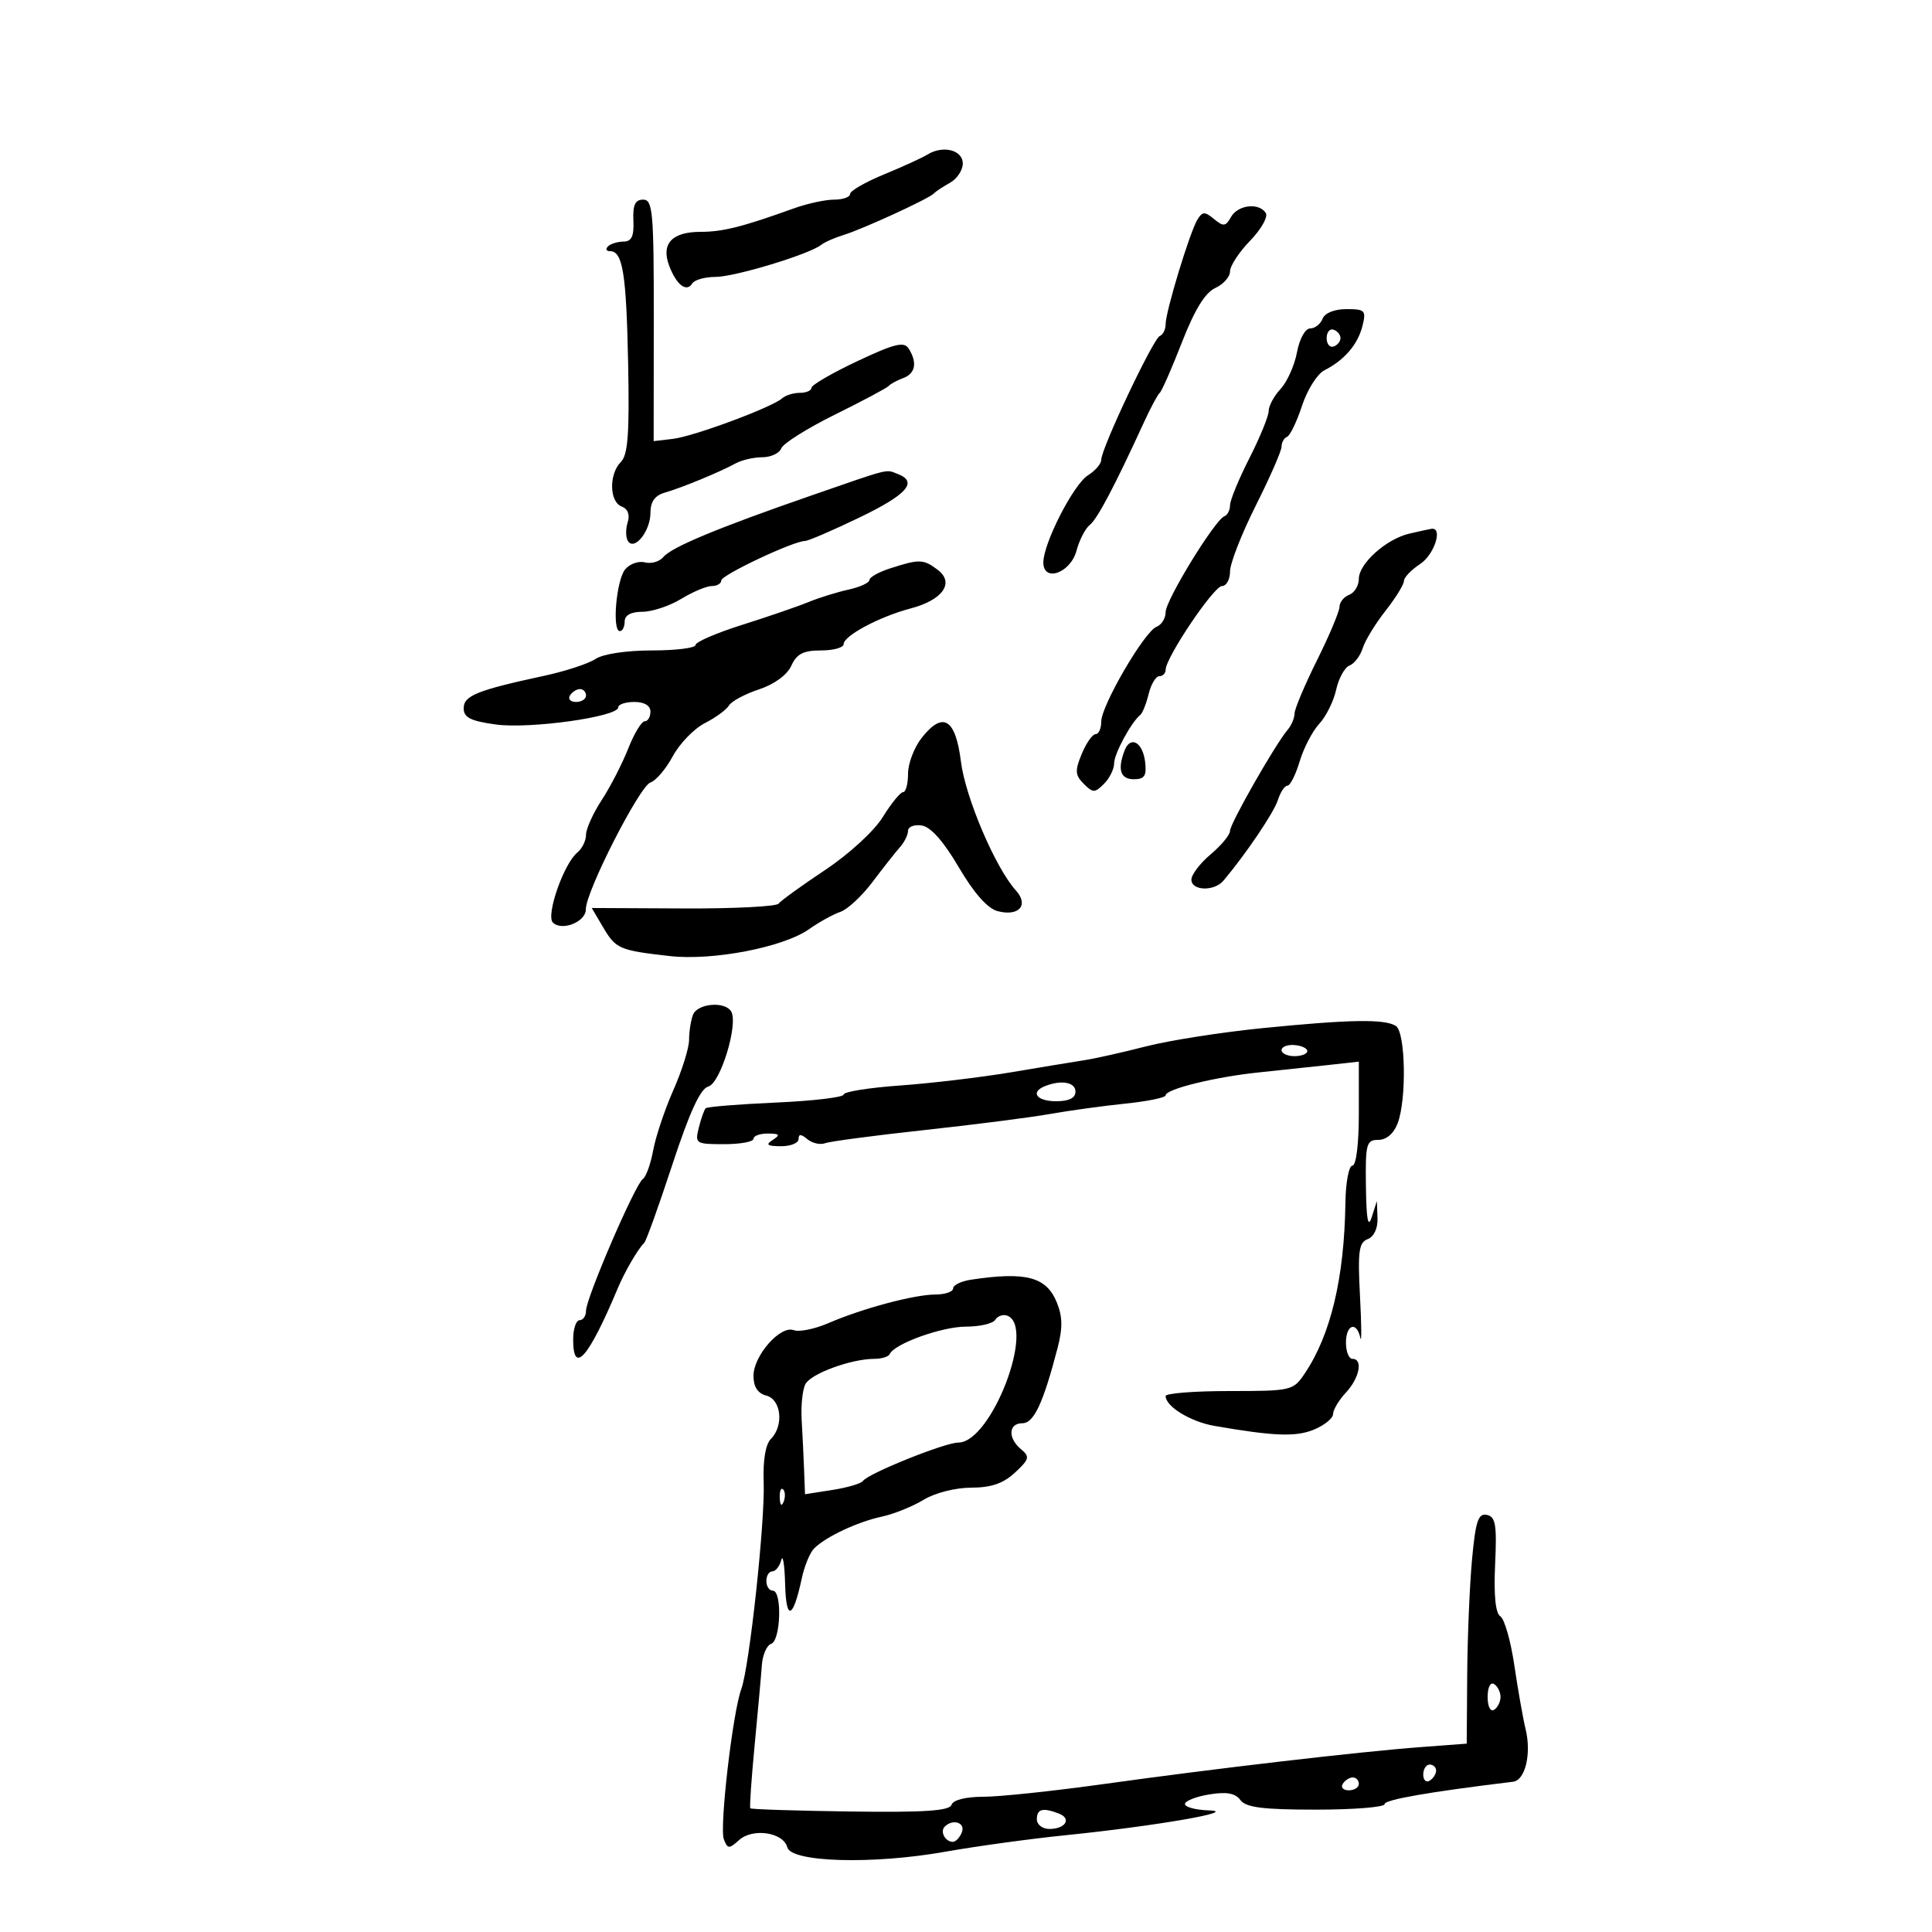 <svg xmlns="http://www.w3.org/2000/svg" width="300" height="300" viewBox="0 0 300 300" version="1.1">
	<path d="M 144 24.005 C 143.175 24.516, 140.137 25.904, 137.250 27.090 C 134.363 28.276, 132 29.641, 132 30.123 C 132 30.605, 130.884 31, 129.520 31 C 128.156 31, 125.344 31.611, 123.270 32.357 C 115.269 35.236, 112.235 36, 108.801 36 C 104.327 36, 102.613 37.853, 103.917 41.281 C 105.046 44.251, 106.606 45.446, 107.490 44.016 C 107.835 43.457, 109.456 43, 111.091 43 C 114.077 43, 125.631 39.501, 127.500 38.031 C 128.050 37.599, 129.625 36.902, 131 36.483 C 133.965 35.580, 144.283 30.838, 145 30.050 C 145.275 29.747, 146.400 29.001, 147.500 28.391 C 148.600 27.781, 149.500 26.431, 149.500 25.391 C 149.500 23.284, 146.419 22.507, 144 24.005 M 98.353 34.250 C 98.463 36.681, 98.077 37.503, 96.821 37.513 C 95.897 37.520, 94.809 37.857, 94.404 38.263 C 93.998 38.668, 94.144 39, 94.726 39 C 96.698 39, 97.256 42.459, 97.536 56.414 C 97.754 67.327, 97.511 70.632, 96.407 71.736 C 94.535 73.608, 94.612 77.914, 96.530 78.650 C 97.492 79.019, 97.839 79.932, 97.465 81.109 C 97.138 82.139, 97.154 83.440, 97.499 83.999 C 98.491 85.604, 101 82.480, 101 79.639 C 101 77.900, 101.688 76.937, 103.250 76.488 C 105.903 75.725, 111.774 73.301, 114.236 71.952 C 115.191 71.428, 117.056 71, 118.379 71 C 119.703 71, 121.025 70.378, 121.316 69.618 C 121.608 68.858, 125.369 66.495, 129.673 64.368 C 133.978 62.241, 137.725 60.243, 138 59.928 C 138.275 59.612, 139.287 59.064, 140.250 58.708 C 142.154 58.006, 142.469 56.289, 141.094 54.118 C 140.382 52.994, 138.891 53.362, 133.109 56.089 C 129.199 57.933, 126 59.792, 126 60.221 C 126 60.649, 125.190 61, 124.200 61 C 123.210 61, 121.973 61.383, 121.450 61.851 C 119.890 63.249, 107.731 67.764, 104.500 68.146 L 101.500 68.500 101.518 49.750 C 101.534 32.915, 101.366 31, 99.871 31 C 98.628 31, 98.243 31.825, 98.353 34.250 M 191.146 33.703 C 190.324 35.173, 189.965 35.216, 188.521 34.017 C 187.090 32.830, 186.718 32.837, 185.952 34.064 C 184.787 35.932, 181 48.364, 181 50.322 C 181 51.153, 180.593 51.983, 180.096 52.167 C 179.087 52.538, 171 69.639, 171 71.399 C 171 72.015, 170.068 73.101, 168.930 73.812 C 166.703 75.203, 162.026 84.332, 162.010 87.320 C 161.993 90.484, 166.236 88.987, 167.163 85.501 C 167.601 83.852, 168.532 82.052, 169.230 81.501 C 170.403 80.576, 173.096 75.468, 177.666 65.500 C 178.675 63.300, 179.763 61.275, 180.086 61 C 180.408 60.725, 181.961 57.186, 183.538 53.136 C 185.496 48.107, 187.133 45.441, 188.703 44.726 C 189.966 44.150, 191 42.985, 191 42.137 C 191 41.289, 192.401 39.150, 194.112 37.384 C 195.824 35.618, 196.923 33.684, 196.553 33.086 C 195.523 31.419, 192.213 31.797, 191.146 33.703 M 205.362 49.500 C 205.045 50.325, 204.180 51, 203.438 51 C 202.676 51, 201.789 52.607, 201.396 54.702 C 201.014 56.738, 199.869 59.298, 198.851 60.390 C 197.833 61.483, 197 63.024, 197 63.815 C 197 64.606, 195.650 67.909, 194 71.156 C 192.350 74.403, 191 77.684, 191 78.447 C 191 79.209, 190.605 79.983, 190.122 80.167 C 188.644 80.728, 181 93.198, 181 95.048 C 181 96.004, 180.363 97.030, 179.586 97.329 C 177.717 98.046, 171 109.566, 171 112.054 C 171 113.124, 170.605 114, 170.121 114 C 169.638 114, 168.671 115.380, 167.973 117.066 C 166.892 119.674, 166.938 120.367, 168.280 121.709 C 169.714 123.142, 170 123.143, 171.429 121.714 C 172.293 120.850, 173 119.420, 173 118.536 C 173 117.049, 175.647 112.152, 177.073 111 C 177.413 110.725, 177.995 109.263, 178.365 107.750 C 178.735 106.237, 179.480 105, 180.019 105 C 180.559 105, 181 104.548, 181 103.995 C 181 102.121, 188.486 91, 189.747 91 C 190.436 91, 191 89.979, 191 88.731 C 191 87.483, 192.800 82.879, 195 78.500 C 197.200 74.121, 199 70.004, 199 69.352 C 199 68.700, 199.382 68.017, 199.850 67.833 C 200.317 67.650, 201.366 65.475, 202.179 63 C 202.992 60.525, 204.557 58.047, 205.657 57.494 C 208.739 55.942, 210.837 53.499, 211.559 50.621 C 212.164 48.210, 211.965 48, 209.077 48 C 207.209 48, 205.704 48.607, 205.362 49.500 M 206 52.500 C 206 53.417, 206.484 54.005, 207.075 53.808 C 207.666 53.611, 208.150 53.023, 208.150 52.500 C 208.150 51.977, 207.666 51.389, 207.075 51.192 C 206.484 50.995, 206 51.583, 206 52.500 M 125.932 76.959 C 111.456 81.974, 104.278 84.960, 103.003 86.497 C 102.411 87.210, 101.124 87.584, 100.143 87.327 C 99.163 87.071, 97.784 87.556, 97.079 88.405 C 95.698 90.069, 95.013 98.001, 96.250 98 C 96.662 98, 97 97.325, 97 96.500 C 97 95.531, 97.974 94.999, 99.750 94.996 C 101.263 94.994, 103.973 94.094, 105.774 92.996 C 107.575 91.898, 109.712 91, 110.524 91 C 111.336 91, 112 90.609, 112 90.131 C 112 89.290, 123.228 84, 125.013 84 C 125.498 84, 129.293 82.364, 133.447 80.364 C 140.839 76.806, 142.590 74.824, 139.418 73.607 C 137.466 72.858, 138.535 72.592, 125.932 76.959 M 218.813 82.868 C 215.242 83.708, 211 87.518, 211 89.886 C 211 90.931, 210.325 92.045, 209.500 92.362 C 208.675 92.678, 208 93.514, 207.999 94.219 C 207.998 94.923, 206.431 98.650, 204.516 102.500 C 202.601 106.350, 201.026 110.081, 201.017 110.792 C 201.008 111.503, 200.536 112.628, 199.968 113.292 C 198.037 115.552, 191 127.886, 191 129.010 C 191 129.625, 189.650 131.265, 188 132.653 C 186.350 134.042, 185 135.813, 185 136.589 C 185 138.335, 188.542 138.450, 189.975 136.750 C 193.457 132.622, 197.809 126.181, 198.421 124.250 C 198.814 123.013, 199.483 122, 199.909 122 C 200.335 122, 201.194 120.296, 201.818 118.214 C 202.441 116.132, 203.810 113.507, 204.860 112.381 C 205.909 111.254, 207.088 108.877, 207.478 107.099 C 207.869 105.320, 208.804 103.629, 209.556 103.340 C 210.308 103.051, 211.226 101.844, 211.595 100.658 C 211.965 99.471, 213.557 96.860, 215.134 94.856 C 216.710 92.852, 218 90.766, 218 90.221 C 218 89.676, 219.125 88.493, 220.500 87.592 C 222.742 86.123, 224.116 81.824, 222.250 82.118 C 221.838 82.183, 220.291 82.521, 218.813 82.868 M 138.250 88.247 C 136.463 88.820, 135 89.638, 135 90.065 C 135 90.492, 133.539 91.162, 131.754 91.554 C 129.969 91.946, 127.156 92.823, 125.504 93.502 C 123.852 94.181, 119.237 95.766, 115.250 97.024 C 111.263 98.283, 108 99.692, 108 100.156 C 108 100.620, 104.950 101, 101.223 101 C 97.264 101, 93.625 101.550, 92.473 102.322 C 91.388 103.050, 87.800 104.226, 84.500 104.937 C 74.081 107.182, 72 108.022, 72 109.984 C 72 111.419, 73.073 111.960, 76.990 112.499 C 82.261 113.224, 96 111.302, 96 109.840 C 96 109.378, 97.125 109, 98.500 109 C 100.056 109, 101 109.567, 101 110.500 C 101 111.325, 100.599 112, 100.109 112 C 99.618 112, 98.464 113.912, 97.543 116.250 C 96.622 118.588, 94.774 122.178, 93.435 124.229 C 92.096 126.279, 91 128.705, 91 129.618 C 91 130.532, 90.389 131.779, 89.643 132.390 C 87.545 134.107, 84.738 142.138, 85.848 143.248 C 87.249 144.649, 91.004 143.135, 90.973 141.183 C 90.930 138.501, 99.330 122.030, 101.013 121.496 C 101.852 121.230, 103.407 119.399, 104.469 117.429 C 105.530 115.458, 107.771 113.144, 109.449 112.287 C 111.127 111.430, 112.815 110.194, 113.201 109.541 C 113.587 108.887, 115.678 107.766, 117.848 107.050 C 120.232 106.263, 122.222 104.808, 122.875 103.374 C 123.716 101.530, 124.743 101, 127.479 101 C 129.415 101, 131 100.562, 131 100.026 C 131 98.721, 136.574 95.750, 141.407 94.478 C 146.432 93.155, 148.283 90.464, 145.559 88.441 C 143.361 86.809, 142.780 86.794, 138.250 88.247 M 88.500 108 C 88.160 108.550, 88.584 109, 89.441 109 C 90.298 109, 91 108.550, 91 108 C 91 107.450, 90.577 107, 90.059 107 C 89.541 107, 88.840 107.450, 88.500 108 M 143.113 114.583 C 141.951 116.061, 141 118.559, 141 120.135 C 141 121.711, 140.656 123, 140.236 123 C 139.816 123, 138.399 124.736, 137.087 126.859 C 135.734 129.048, 131.846 132.618, 128.101 135.109 C 124.471 137.524, 121.230 139.867, 120.900 140.317 C 120.570 140.766, 113.906 141.102, 106.091 141.063 L 91.883 140.993 93.658 143.998 C 95.633 147.342, 96.170 147.573, 104 148.457 C 110.692 149.212, 121.637 147.098, 125.642 144.276 C 127.214 143.168, 129.400 141.960, 130.500 141.590 C 131.600 141.220, 133.850 139.124, 135.500 136.932 C 137.150 134.739, 139.063 132.315, 139.750 131.544 C 140.438 130.773, 141 129.629, 141 129.002 C 141 128.374, 141.958 128.005, 143.130 128.180 C 144.520 128.389, 146.517 130.644, 148.880 134.671 C 151.228 138.675, 153.341 141.066, 154.895 141.477 C 158.203 142.353, 159.809 140.551, 157.749 138.274 C 154.561 134.748, 149.907 123.833, 149.209 118.241 C 148.375 111.567, 146.412 110.389, 143.113 114.583 M 174.623 116.540 C 173.488 119.497, 173.974 121, 176.066 121 C 177.719 121, 178.069 120.464, 177.816 118.327 C 177.450 115.235, 175.535 114.163, 174.623 116.540 M 107.607 157.582 C 107.273 158.452, 107 160.196, 107 161.457 C 107 162.719, 105.906 166.224, 104.569 169.247 C 103.233 172.270, 101.818 176.488, 101.425 178.622 C 101.033 180.755, 100.308 182.763, 99.814 183.085 C 98.650 183.844, 91 201.576, 91 203.516 C 91 204.332, 90.550 205, 90 205 C 89.450 205, 89 206.350, 89 208 C 89 213.599, 91.396 210.840, 95.946 200 C 97.031 197.414, 99.099 193.874, 100.035 193 C 100.330 192.725, 102.296 187.251, 104.404 180.836 C 107.091 172.658, 108.760 169.034, 109.988 168.713 C 111.877 168.219, 114.695 158.934, 113.529 157.047 C 112.528 155.428, 108.287 155.811, 107.607 157.582 M 196 159.652 C 189.675 160.285, 181.575 161.554, 178 162.471 C 174.425 163.388, 170.150 164.349, 168.500 164.607 C 166.850 164.865, 161.675 165.719, 157 166.505 C 152.325 167.290, 144.563 168.214, 139.750 168.556 C 134.938 168.899, 131 169.530, 131 169.959 C 131 170.387, 126.274 170.948, 120.497 171.205 C 114.721 171.462, 109.807 171.859, 109.579 172.088 C 109.350 172.317, 108.871 173.666, 108.515 175.085 C 107.889 177.578, 108.023 177.667, 112.433 177.667 C 114.945 177.667, 117 177.292, 117 176.833 C 117 176.375, 118.013 176.007, 119.250 176.015 C 121.069 176.028, 121.213 176.216, 120 177 C 118.831 177.755, 119.107 177.973, 121.250 177.985 C 122.763 177.993, 124 177.495, 124 176.878 C 124 176.056, 124.368 176.061, 125.373 176.895 C 126.129 177.522, 127.366 177.802, 128.123 177.518 C 128.880 177.233, 135.800 176.317, 143.500 175.481 C 151.200 174.646, 159.975 173.523, 163 172.986 C 166.025 172.450, 171.313 171.722, 174.750 171.368 C 178.188 171.015, 181 170.436, 181 170.081 C 181 169.114, 188.713 167.219, 195.500 166.519 C 198.800 166.178, 203.637 165.664, 206.250 165.375 L 211 164.851 211 172.925 C 211 177.642, 210.584 181, 210 181 C 209.450 181, 208.962 183.588, 208.916 186.750 C 208.744 198.427, 206.649 207.240, 202.616 213.250 C 200.810 215.940, 200.555 216, 190.885 216 C 185.448 216, 181 216.350, 181 216.778 C 181 218.407, 184.885 220.776, 188.615 221.421 C 197.881 223.023, 201.236 223.145, 204.042 221.983 C 205.669 221.309, 207 220.222, 207 219.567 C 207 218.913, 207.900 217.411, 209 216.230 C 211.115 213.960, 211.681 211, 210 211 C 209.450 211, 209 209.875, 209 208.500 C 209 205.656, 210.658 205.100, 211.234 207.750 C 211.443 208.713, 211.419 205.795, 211.180 201.268 C 210.813 194.326, 211 192.937, 212.373 192.411 C 213.350 192.035, 213.960 190.731, 213.900 189.143 L 213.801 186.500 213 189 C 212.431 190.778, 212.171 189.405, 212.100 184.250 C 212.008 177.604, 212.169 177, 214.025 177 C 215.278 177, 216.421 176.023, 217.025 174.435 C 218.445 170.699, 218.256 160.284, 216.750 159.309 C 215.041 158.203, 209.565 158.293, 196 159.652 M 199 163.062 C 199 163.578, 199.900 164, 201 164 C 202.100 164, 203 163.646, 203 163.213 C 203 162.780, 202.100 162.358, 201 162.275 C 199.900 162.192, 199 162.546, 199 163.062 M 162.250 168.662 C 159.930 169.599, 160.979 171, 164 171 C 166 171, 167 170.500, 167 169.500 C 167 168.039, 164.770 167.645, 162.250 168.662 M 150.750 198.716 C 149.238 198.945, 148 199.553, 148 200.066 C 148 200.580, 146.762 201.005, 145.250 201.012 C 141.935 201.026, 133.937 203.165, 128.633 205.455 C 126.507 206.373, 124.089 206.865, 123.262 206.547 C 121.188 205.751, 117 210.498, 117 213.645 C 117 215.346, 117.662 216.360, 119 216.710 C 121.325 217.318, 121.742 221.401, 119.689 223.454 C 118.872 224.271, 118.456 226.788, 118.584 230.132 C 118.816 236.206, 116.365 258.878, 115.109 262.271 C 113.776 265.872, 111.696 283.765, 112.398 285.594 C 112.981 287.115, 113.204 287.127, 114.771 285.720 C 116.900 283.808, 121.642 284.524, 122.250 286.849 C 122.861 289.185, 135.530 289.539, 146.789 287.535 C 151.580 286.683, 160 285.527, 165.500 284.968 C 179.405 283.553, 192.584 281.274, 187.750 281.120 C 185.688 281.054, 184 280.609, 184 280.131 C 184 279.653, 185.688 278.983, 187.750 278.642 C 190.465 278.194, 191.806 278.434, 192.610 279.512 C 193.472 280.667, 196.103 281, 204.360 281 C 210.212 281, 215 280.615, 215 280.145 C 215 279.451, 221.884 278.251, 234.956 276.666 C 236.843 276.437, 237.822 272.314, 236.895 268.500 C 236.493 266.850, 235.707 262.394, 235.146 258.598 C 234.586 254.803, 233.609 251.376, 232.974 250.984 C 232.220 250.518, 231.939 247.731, 232.161 242.917 C 232.445 236.752, 232.237 235.509, 230.872 235.231 C 229.533 234.959, 229.125 236.193, 228.572 242.200 C 228.203 246.215, 227.867 254.282, 227.826 260.126 L 227.751 270.753 220.625 271.287 C 211.054 272.004, 188.663 274.613, 171.370 277.027 C 163.599 278.112, 155.199 279, 152.703 279 C 149.963 279, 148.001 279.495, 147.749 280.250 C 147.436 281.190, 143.536 281.448, 132.041 281.291 C 123.630 281.176, 116.640 280.951, 116.507 280.791 C 116.374 280.631, 116.677 276.225, 117.179 271 C 117.682 265.775, 118.185 260.188, 118.297 258.583 C 118.409 256.979, 119.063 255.479, 119.750 255.250 C 121.236 254.755, 121.471 247, 120 247 C 119.450 247, 119 246.325, 119 245.500 C 119 244.675, 119.417 244, 119.927 244 C 120.436 244, 121.059 243.213, 121.311 242.250 C 121.562 241.287, 121.834 242.975, 121.914 246 C 122.069 251.817, 123.145 251.426, 124.507 245.057 C 124.912 243.163, 125.773 241.084, 126.421 240.436 C 128.235 238.622, 133.135 236.320, 136.917 235.504 C 138.796 235.099, 141.721 233.922, 143.417 232.888 C 145.166 231.821, 148.357 231.006, 150.794 231.004 C 153.901 231.001, 155.782 230.356, 157.600 228.670 C 159.836 226.597, 159.941 226.196, 158.557 225.047 C 156.468 223.313, 156.581 221, 158.755 221 C 160.536 221, 161.986 217.899, 164.217 209.323 C 165.035 206.178, 164.999 204.411, 164.070 202.169 C 162.448 198.254, 159.259 197.427, 150.750 198.716 M 154.533 204.947 C 154.175 205.526, 152.124 206, 149.975 206 C 146.254 206, 138.875 208.656, 138.167 210.250 C 137.983 210.662, 136.911 211, 135.783 211 C 132.184 211, 125.910 213.298, 125.062 214.926 C 124.611 215.792, 124.350 218.300, 124.481 220.500 C 124.613 222.700, 124.783 226.193, 124.860 228.262 L 125 232.024 129.250 231.360 C 131.588 230.995, 133.725 230.365, 134 229.961 C 134.785 228.805, 146.729 224, 148.815 224 C 153.962 224, 160.917 205.775, 156.342 204.274 C 155.705 204.065, 154.890 204.368, 154.533 204.947 M 121.079 232.583 C 121.127 233.748, 121.364 233.985, 121.683 233.188 C 121.972 232.466, 121.936 231.603, 121.604 231.271 C 121.272 230.939, 121.036 231.529, 121.079 232.583 M 231 263.500 C 231 264.991, 231.431 265.852, 232 265.500 C 232.550 265.160, 233 264.260, 233 263.500 C 233 262.740, 232.550 261.840, 232 261.500 C 231.431 261.148, 231 262.009, 231 263.500 M 221 275.559 C 221 276.416, 221.450 276.840, 222 276.500 C 222.550 276.160, 223 275.459, 223 274.941 C 223 274.423, 222.550 274, 222 274 C 221.450 274, 221 274.702, 221 275.559 M 208.500 277 C 208.160 277.550, 208.584 278, 209.441 278 C 210.298 278, 211 277.550, 211 277 C 211 276.450, 210.577 276, 210.059 276 C 209.541 276, 208.840 276.450, 208.500 277 M 161 282.500 C 161 283.325, 161.873 284, 162.941 284 C 165.456 284, 166.448 282.386, 164.412 281.605 C 161.916 280.647, 161 280.887, 161 282.500 M 146.694 283.639 C 145.928 284.406, 146.778 286, 147.952 286 C 148.411 286, 149.045 285.325, 149.362 284.500 C 149.932 283.013, 147.957 282.376, 146.694 283.639" stroke="none" fill="black" fill-rule="evenodd"/>
</svg>
